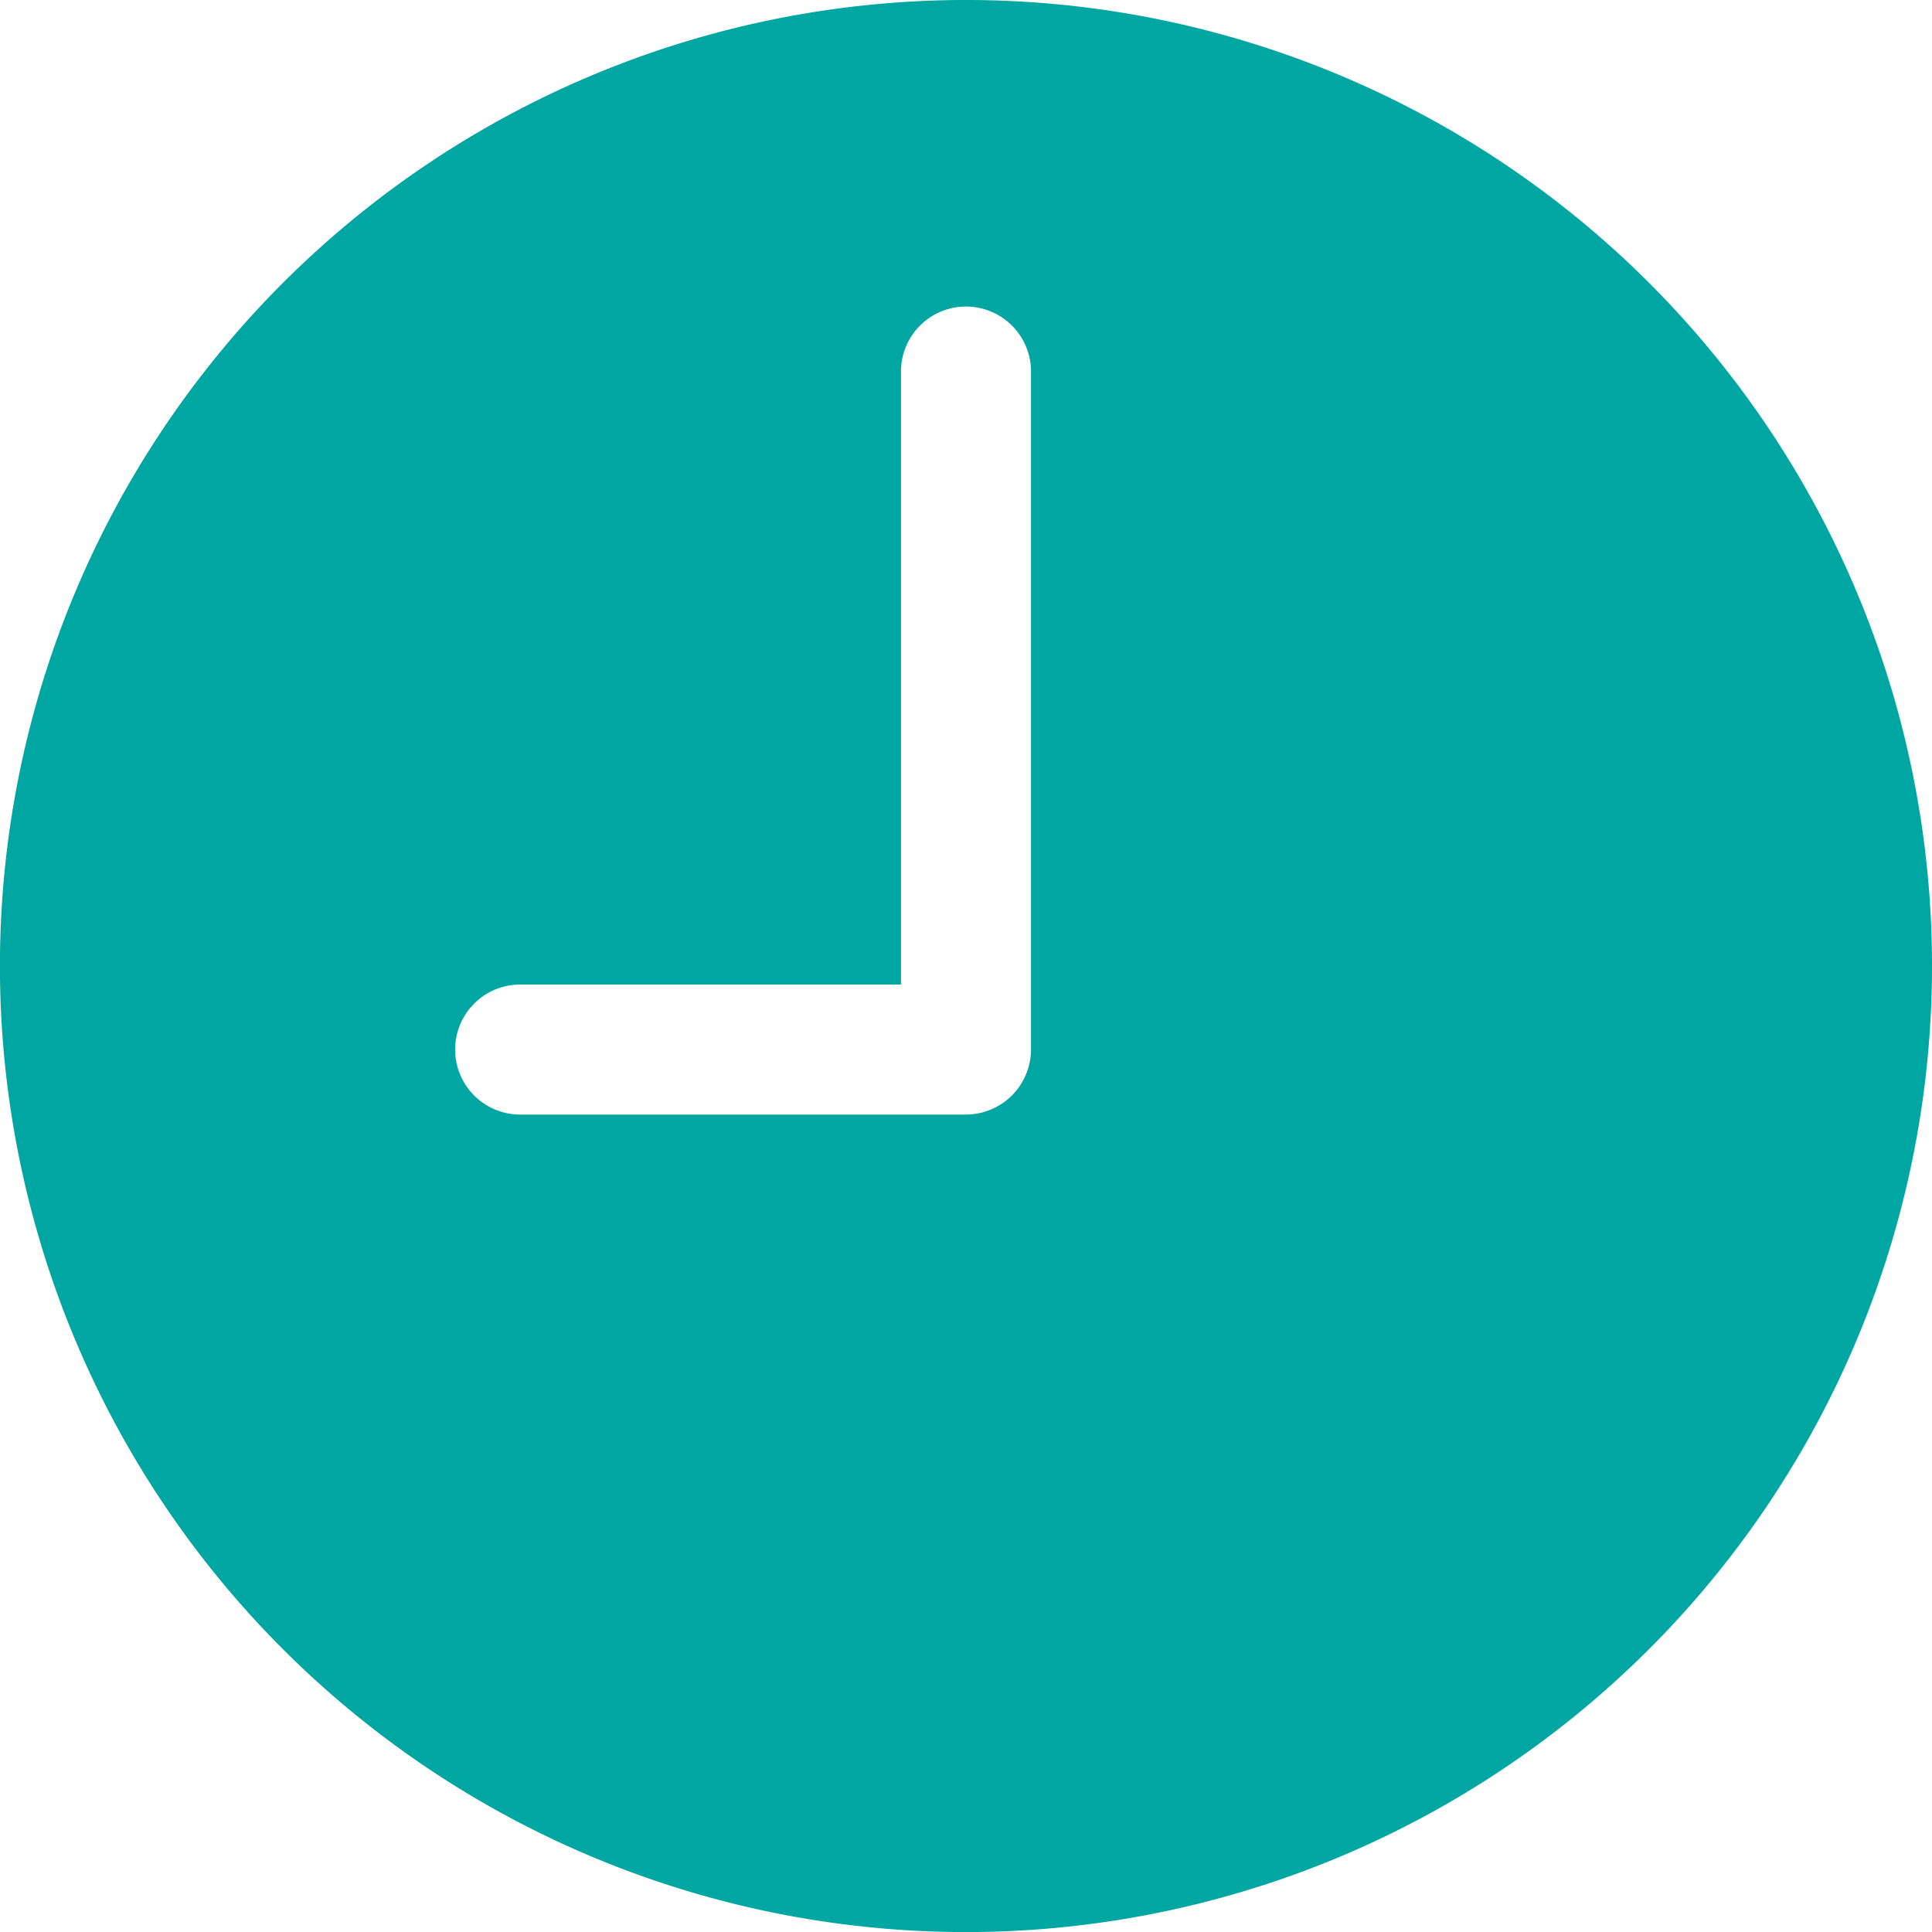 <svg id="Icon_ionic-ios-time" data-name="Icon ionic-ios-time" xmlns="http://www.w3.org/2000/svg" width="31.125" height="31.125" viewBox="0 0 31.125 31.125">
  <path id="Icon_ionic-ios-time-2" data-name="Icon ionic-ios-time" d="M18.938,3.375A15.563,15.563,0,1,0,34.5,18.938,15.56,15.56,0,0,0,18.938,3.375Zm1.047,16.909a1.051,1.051,0,0,1-1.047,1.047H11.755a1.047,1.047,0,0,1,0-2.095H17.89V9.361a1.047,1.047,0,0,1,2.095,0Z" transform="translate(-3.375 -3.375)" fill="#00a6a2"/>
</svg>
